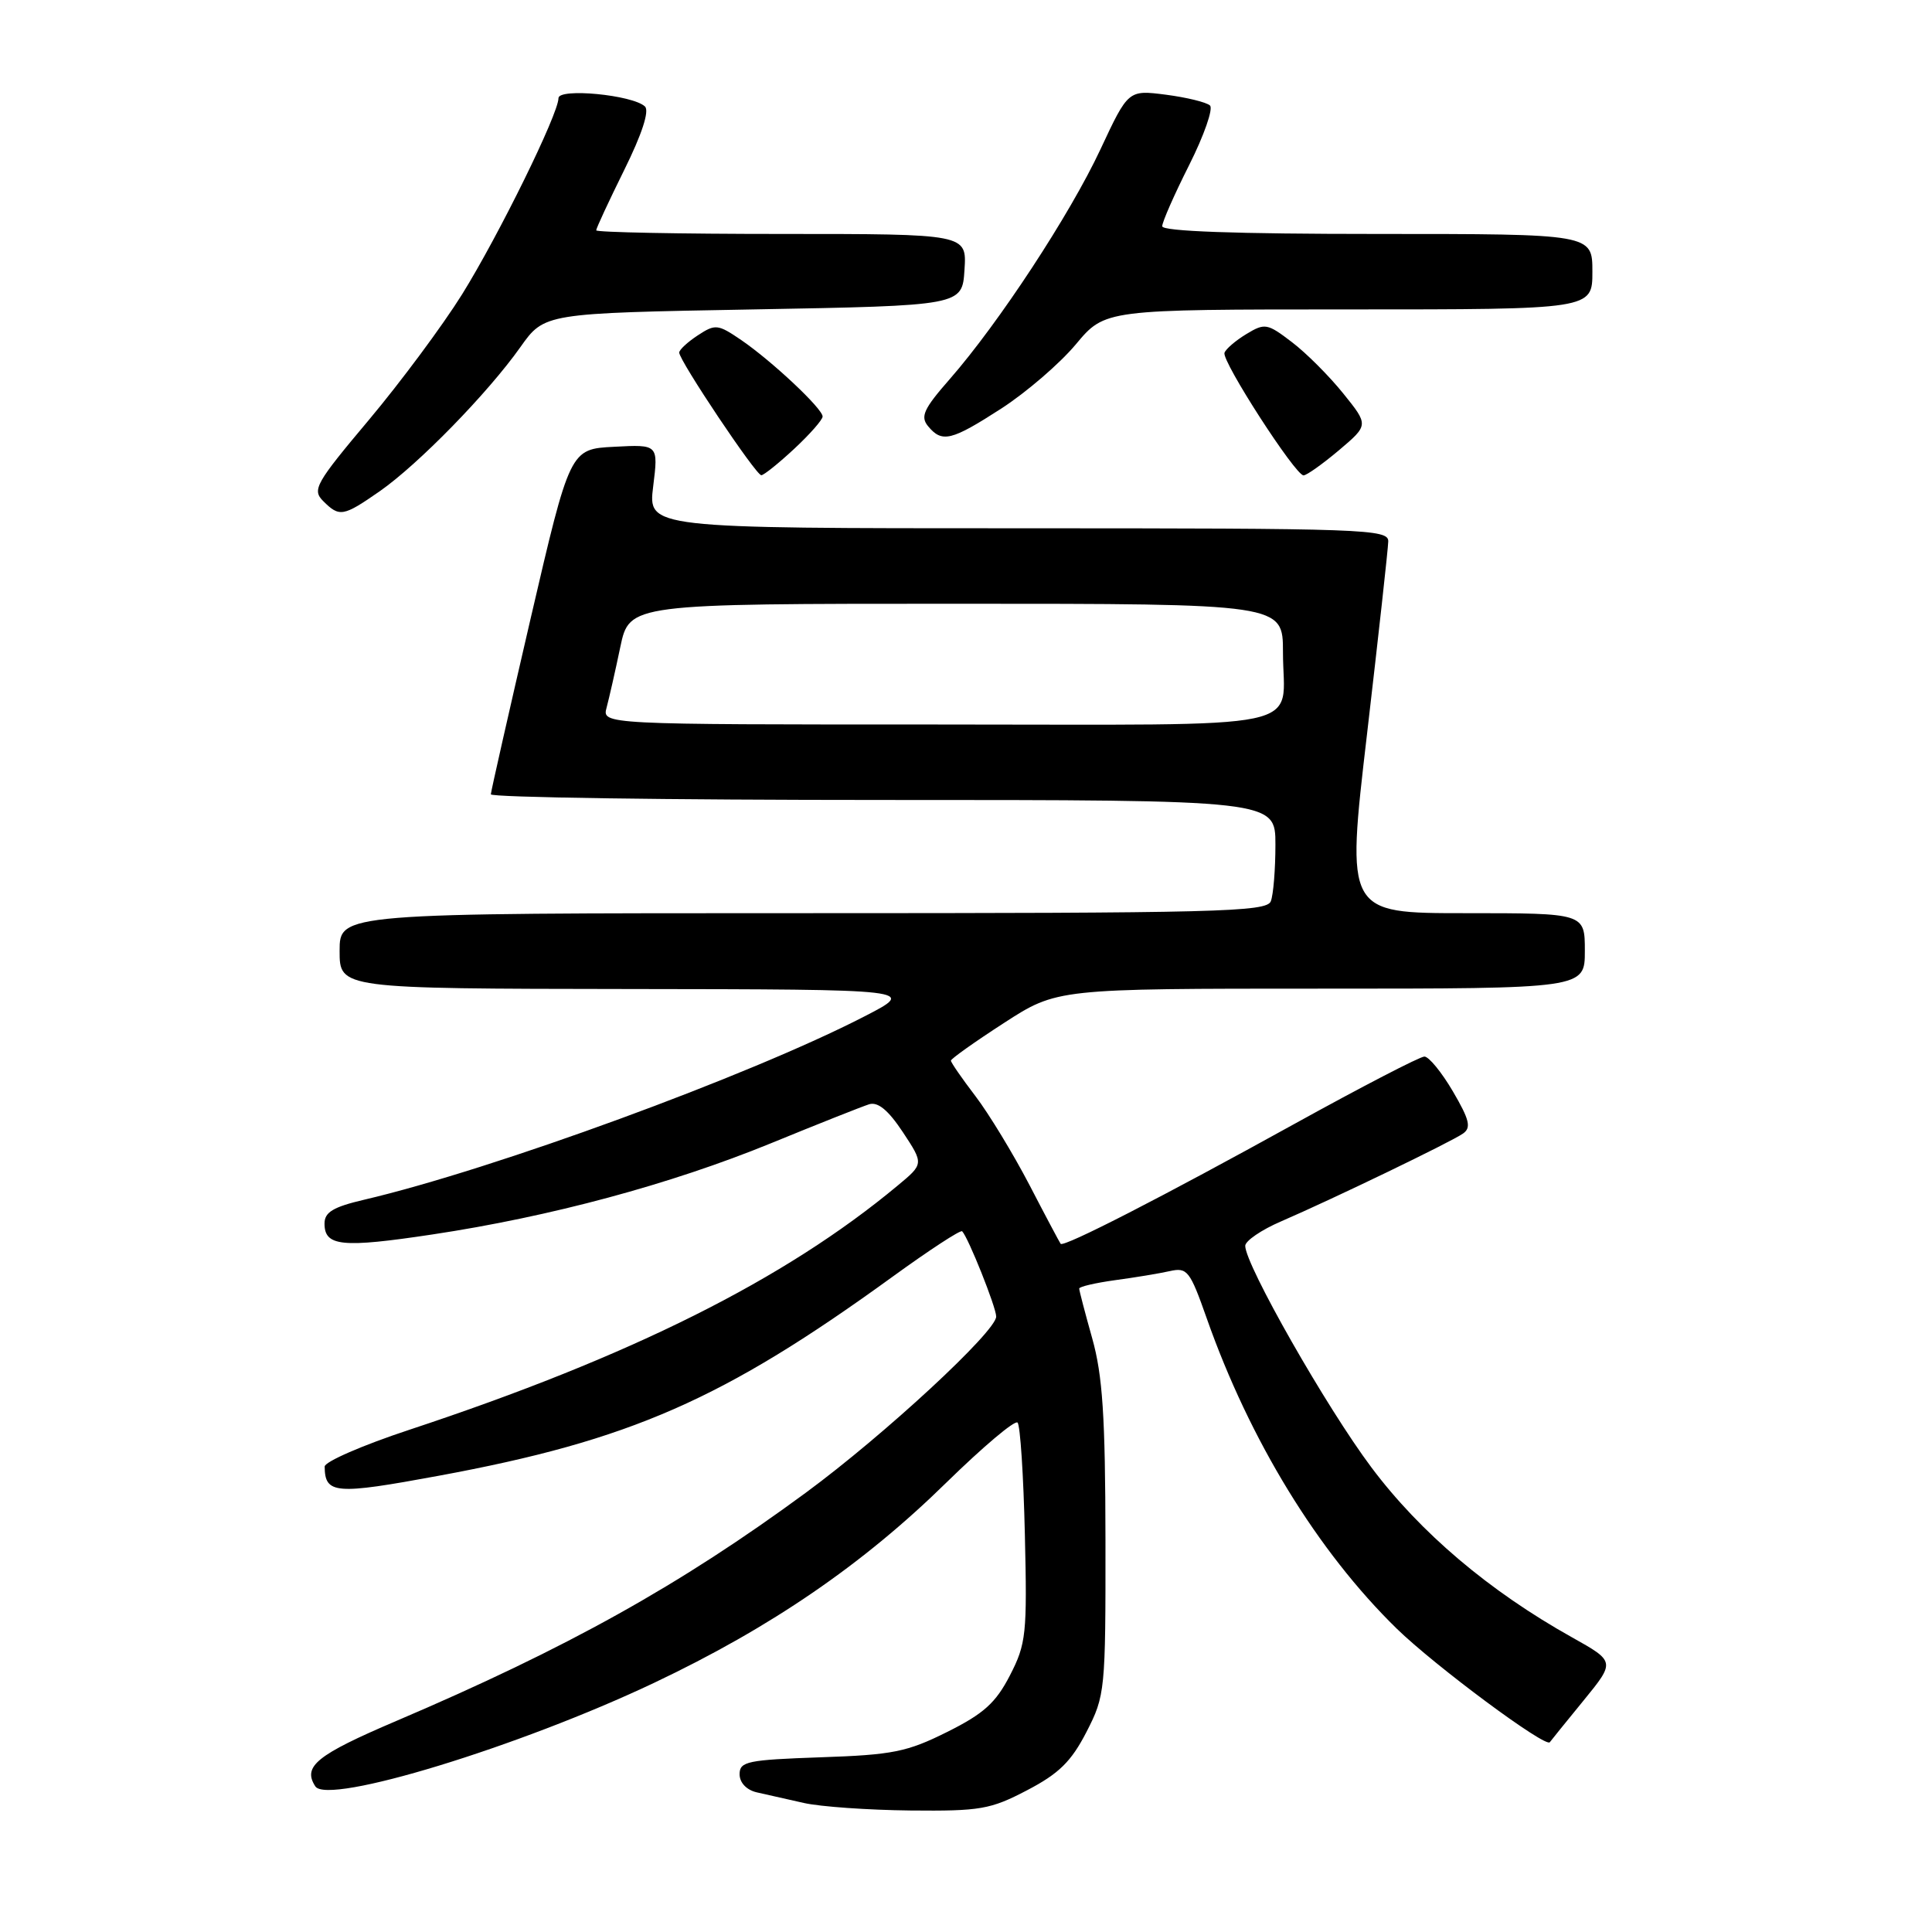<?xml version="1.0" encoding="UTF-8" standalone="no"?>
<!DOCTYPE svg PUBLIC "-//W3C//DTD SVG 1.1//EN" "http://www.w3.org/Graphics/SVG/1.1/DTD/svg11.dtd" >
<svg xmlns="http://www.w3.org/2000/svg" xmlns:xlink="http://www.w3.org/1999/xlink" version="1.1" viewBox="0 0 256 256">
 <g >
 <path fill="currentColor"
d=" M 136.09 237.22 C 140.31 235.02 141.94 233.42 143.96 229.50 C 146.44 224.67 146.50 224.07 146.48 204.03 C 146.46 187.67 146.10 182.25 144.73 177.36 C 143.78 173.98 143.00 171.00 143.00 170.74 C 143.00 170.49 145.14 169.99 147.75 169.63 C 150.36 169.28 153.62 168.74 155.00 168.43 C 157.32 167.91 157.67 168.36 159.90 174.69 C 165.60 190.87 174.59 205.56 185.06 215.79 C 190.10 220.71 204.83 231.65 205.36 230.85 C 205.49 230.66 207.50 228.18 209.82 225.34 C 214.04 220.17 214.04 220.17 208.27 216.94 C 197.34 210.83 188.19 203.08 181.72 194.44 C 175.77 186.51 165.00 167.59 165.00 165.08 C 165.00 164.43 167.14 162.96 169.75 161.84 C 176.64 158.86 192.27 151.32 193.86 150.20 C 194.97 149.42 194.72 148.38 192.52 144.62 C 191.03 142.08 189.33 140.00 188.74 140.00 C 188.15 140.00 180.43 144.00 171.58 148.89 C 154.06 158.58 140.94 165.31 140.54 164.81 C 140.41 164.64 138.54 161.13 136.40 157.00 C 134.25 152.88 131.04 147.59 129.25 145.24 C 127.46 142.90 126.00 140.78 126.00 140.54 C 126.00 140.30 129.16 138.05 133.03 135.55 C 140.06 131.00 140.06 131.00 175.03 131.00 C 210.00 131.00 210.00 131.00 210.00 126.00 C 210.00 121.00 210.00 121.00 194.18 121.00 C 178.36 121.00 178.36 121.00 181.14 97.25 C 182.66 84.19 183.93 72.71 183.95 71.75 C 184.00 70.11 181.01 70.00 134.93 70.00 C 85.86 70.00 85.86 70.00 86.55 64.45 C 87.24 58.89 87.24 58.89 81.39 59.20 C 75.53 59.50 75.53 59.50 70.30 82.00 C 67.43 94.38 65.06 104.84 65.04 105.25 C 65.02 105.66 88.40 106.00 117.00 106.00 C 169.00 106.00 169.00 106.00 169.00 111.92 C 169.00 115.17 168.73 118.55 168.39 119.42 C 167.85 120.84 161.45 121.00 106.39 121.00 C 45.00 121.00 45.00 121.00 45.00 126.00 C 45.00 131.00 45.00 131.00 83.25 131.05 C 121.50 131.10 121.50 131.10 114.50 134.70 C 99.31 142.53 65.31 154.98 48.25 158.97 C 44.15 159.93 43.00 160.62 43.00 162.13 C 43.00 165.15 45.30 165.38 57.31 163.57 C 72.92 161.22 88.82 156.94 102.15 151.49 C 108.39 148.93 114.25 146.61 115.17 146.32 C 116.33 145.97 117.70 147.10 119.63 150.01 C 122.41 154.22 122.41 154.22 118.95 157.09 C 104.02 169.53 83.60 179.74 54.25 189.45 C 48.06 191.49 43.01 193.69 43.02 194.33 C 43.06 197.98 44.41 198.08 58.11 195.55 C 83.52 190.86 95.82 185.46 118.30 169.15 C 123.14 165.64 127.27 162.94 127.49 163.15 C 128.30 163.97 132.00 173.23 132.00 174.45 C 132.00 176.42 117.17 190.14 106.79 197.78 C 90.12 210.04 75.19 218.36 52.50 228.04 C 41.95 232.54 40.07 234.06 41.78 236.70 C 43.41 239.22 68.82 231.45 86.68 222.98 C 102.16 215.64 114.35 207.29 125.43 196.42 C 130.25 191.71 134.47 188.14 134.83 188.50 C 135.19 188.85 135.62 195.52 135.80 203.32 C 136.11 216.53 135.98 217.81 133.82 222.00 C 131.95 225.63 130.35 227.08 125.51 229.49 C 120.20 232.14 118.29 232.53 108.76 232.85 C 99.05 233.19 98.00 233.40 98.00 235.09 C 98.00 236.21 98.91 237.17 100.25 237.49 C 101.49 237.77 104.30 238.41 106.50 238.90 C 108.70 239.40 115.06 239.84 120.64 239.90 C 129.88 239.99 131.24 239.76 136.09 237.22 Z  M 50.32 65.09 C 55.42 61.53 64.64 52.09 68.95 46.00 C 72.14 41.50 72.14 41.50 99.82 41.00 C 127.50 40.50 127.50 40.50 127.80 35.75 C 128.11 31.00 128.11 31.00 103.55 31.00 C 90.05 31.00 79.00 30.78 79.00 30.52 C 79.00 30.25 80.67 26.66 82.71 22.53 C 85.06 17.79 86.07 14.69 85.46 14.11 C 83.83 12.57 74.00 11.63 74.00 13.01 C 74.00 15.09 66.08 31.20 61.23 39.00 C 58.66 43.12 53.10 50.61 48.88 55.64 C 41.82 64.04 41.33 64.90 42.82 66.39 C 44.98 68.55 45.47 68.46 50.32 65.09 Z  M 105.25 59.46 C 107.31 57.54 109.00 55.62 109.00 55.19 C 109.00 54.15 102.33 47.88 98.22 45.06 C 95.12 42.95 94.79 42.91 92.47 44.43 C 91.11 45.32 90.00 46.35 90.00 46.72 C 90.00 47.78 100.18 63.00 100.88 62.97 C 101.22 62.96 103.19 61.38 105.25 59.46 Z  M 177.43 59.65 C 181.36 56.32 181.36 56.32 177.99 52.14 C 176.14 49.84 173.08 46.77 171.18 45.33 C 167.92 42.84 167.60 42.78 165.14 44.27 C 163.72 45.13 162.42 46.25 162.25 46.75 C 161.88 47.87 171.65 63.01 172.73 62.99 C 173.15 62.98 175.27 61.47 177.43 59.65 Z  M 132.70 54.12 C 136.00 51.98 140.44 48.16 142.56 45.62 C 146.42 41.00 146.42 41.00 178.71 41.00 C 211.00 41.00 211.00 41.00 211.00 36.00 C 211.00 31.00 211.00 31.00 182.50 31.00 C 163.70 31.00 154.00 30.65 154.00 29.98 C 154.00 29.41 155.61 25.76 157.58 21.85 C 159.54 17.95 160.78 14.40 160.33 13.98 C 159.87 13.55 157.25 12.91 154.50 12.55 C 149.50 11.91 149.50 11.91 145.81 19.80 C 141.77 28.44 132.35 42.80 125.85 50.23 C 122.38 54.19 121.92 55.20 122.98 56.48 C 124.83 58.71 126.05 58.41 132.70 54.12 Z  M 80.38 93.75 C 80.71 92.51 81.53 88.91 82.19 85.75 C 83.40 80.00 83.40 80.00 126.70 80.00 C 170.00 80.00 170.00 80.00 170.00 86.42 C 170.00 97.02 174.85 96.00 124.28 96.00 C 79.77 96.00 79.77 96.00 80.38 93.75 Z "/>
</g>
</svg>